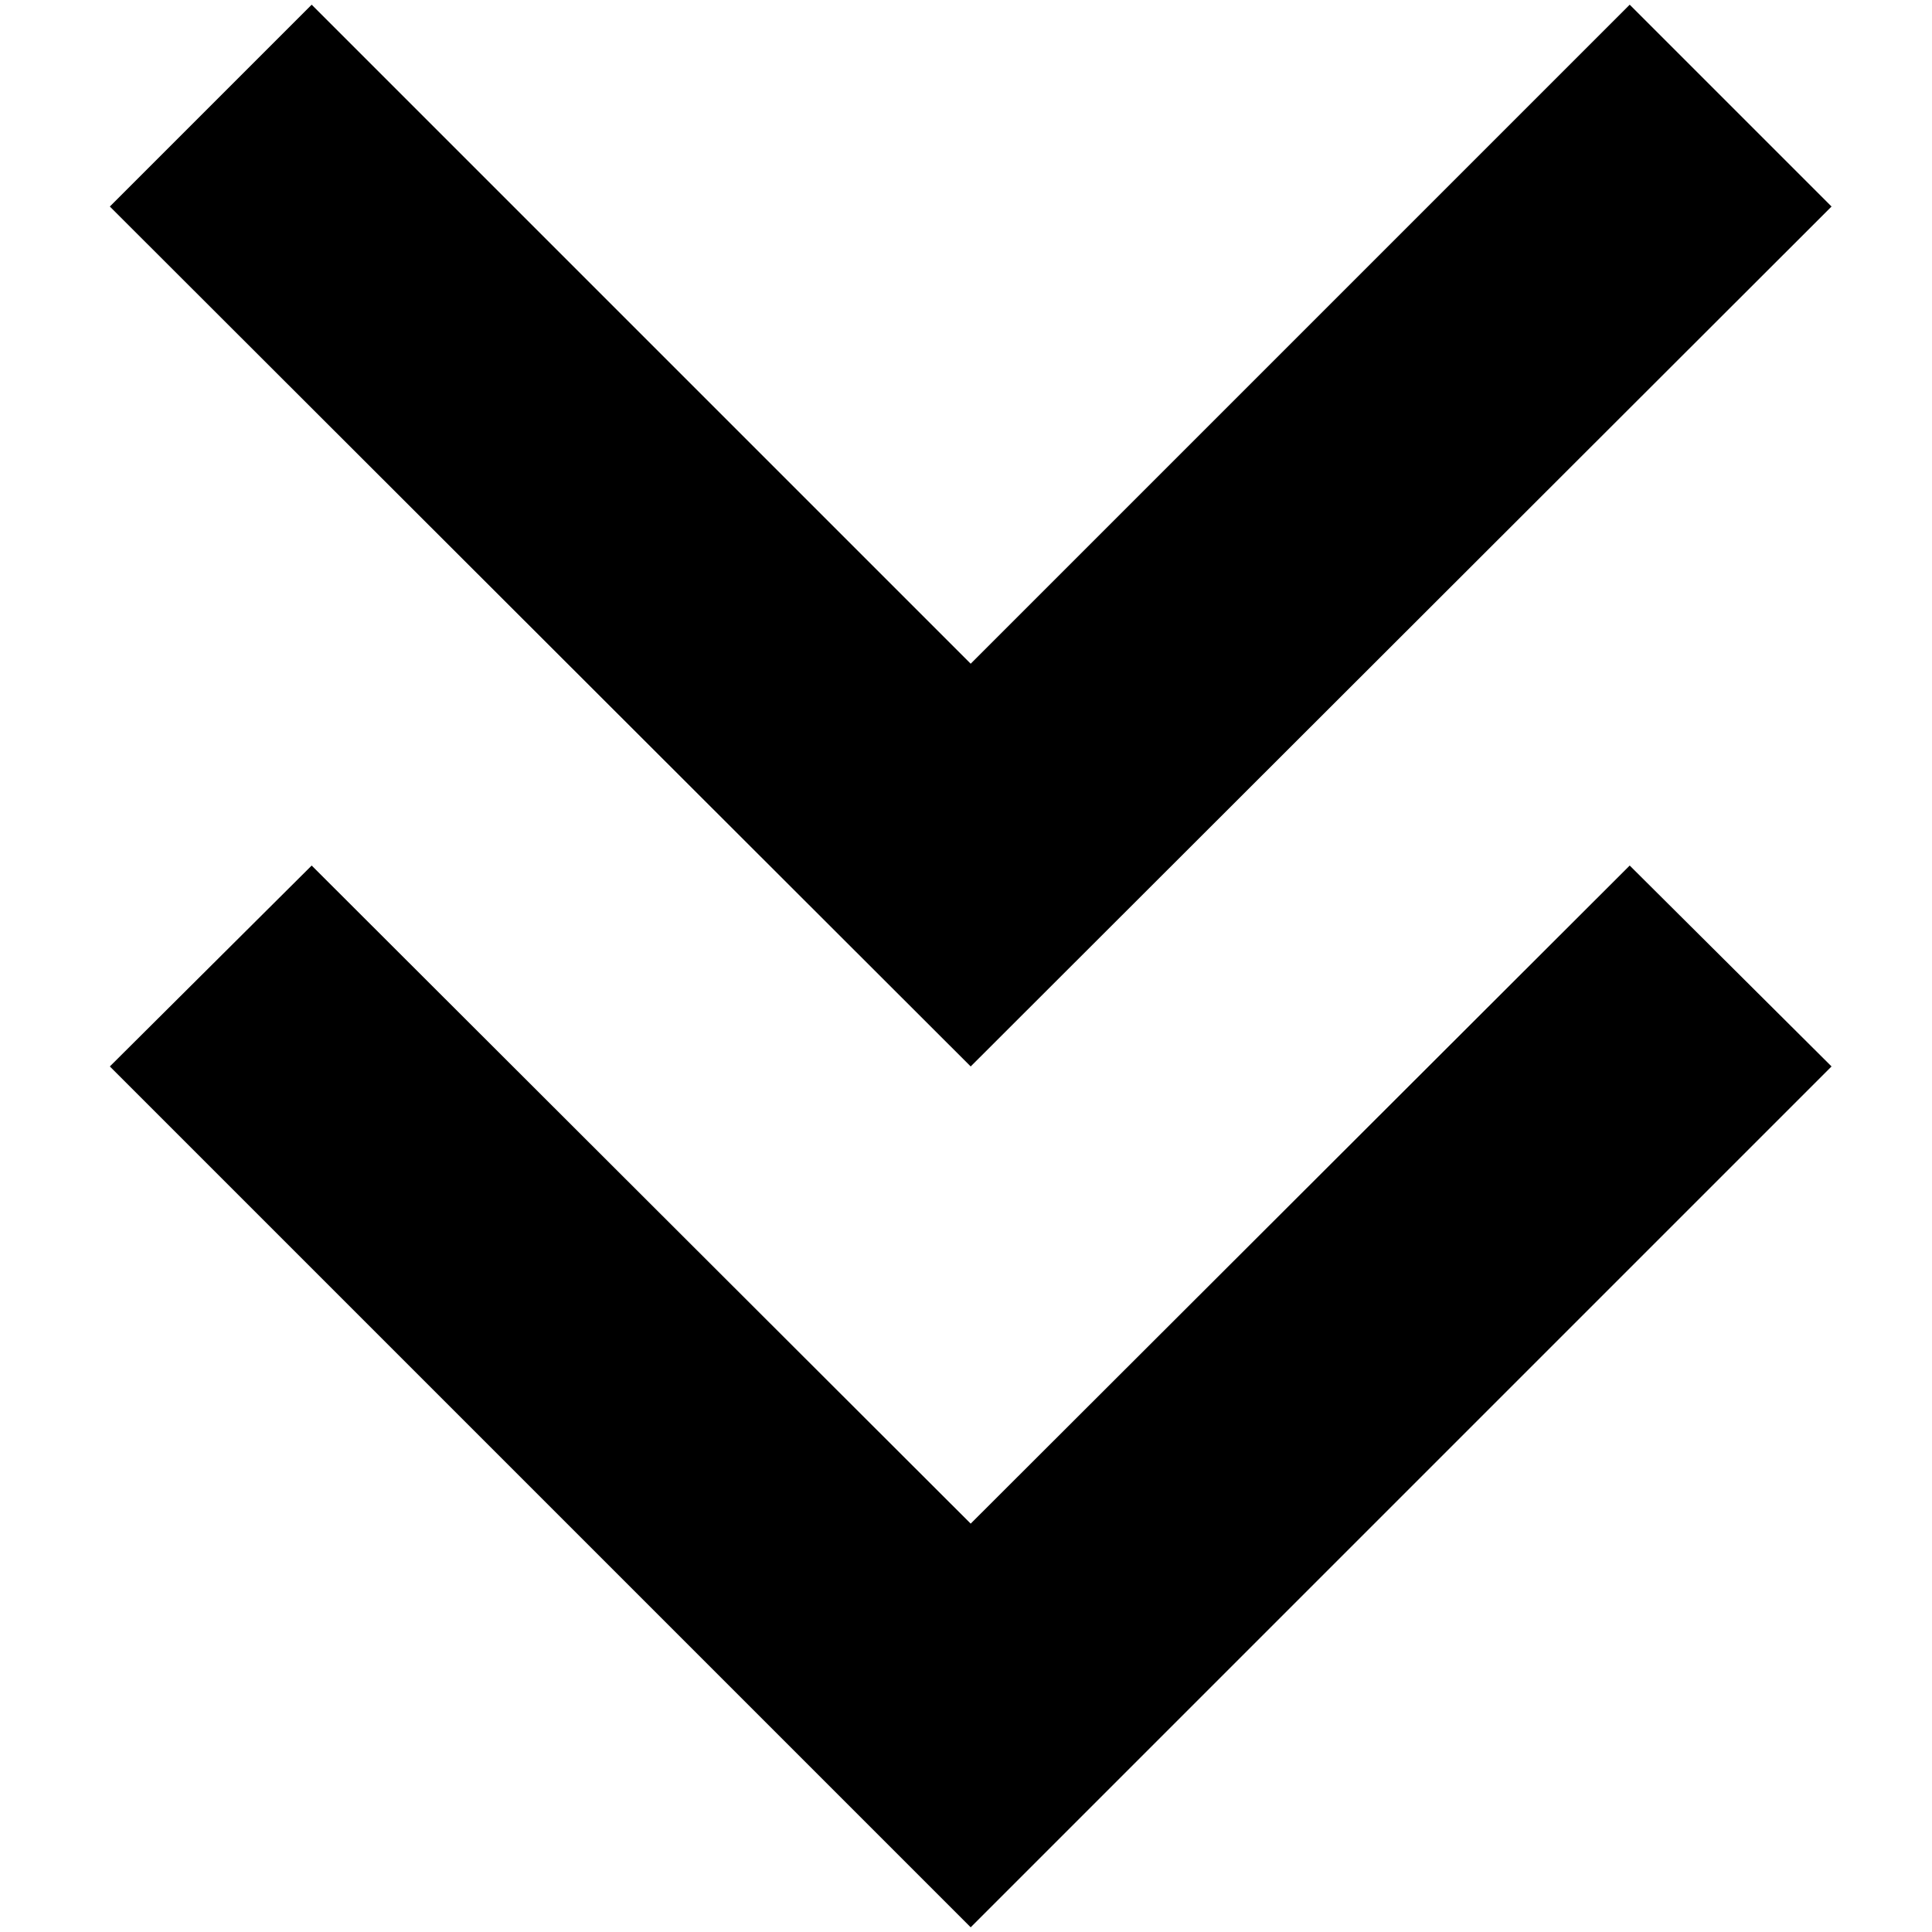 <?xml version="1.0" standalone="no"?>
<!DOCTYPE svg PUBLIC "-//W3C//DTD SVG 1.1//EN" "http://www.w3.org/Graphics/SVG/1.1/DTD/svg11.dtd" >
<svg xmlns="http://www.w3.org/2000/svg" xmlns:xlink="http://www.w3.org/1999/xlink" version="1.1" width="2048" height="2048" viewBox="-10 0 2058 2048">
   <path fill="currentColor"
d="M1726 0l215 215l-917 916l-917 -916l215 -215l702 702zM1726 917l215 214l-917 917l-917 -917l215 -214l702 701z" />
</svg>
